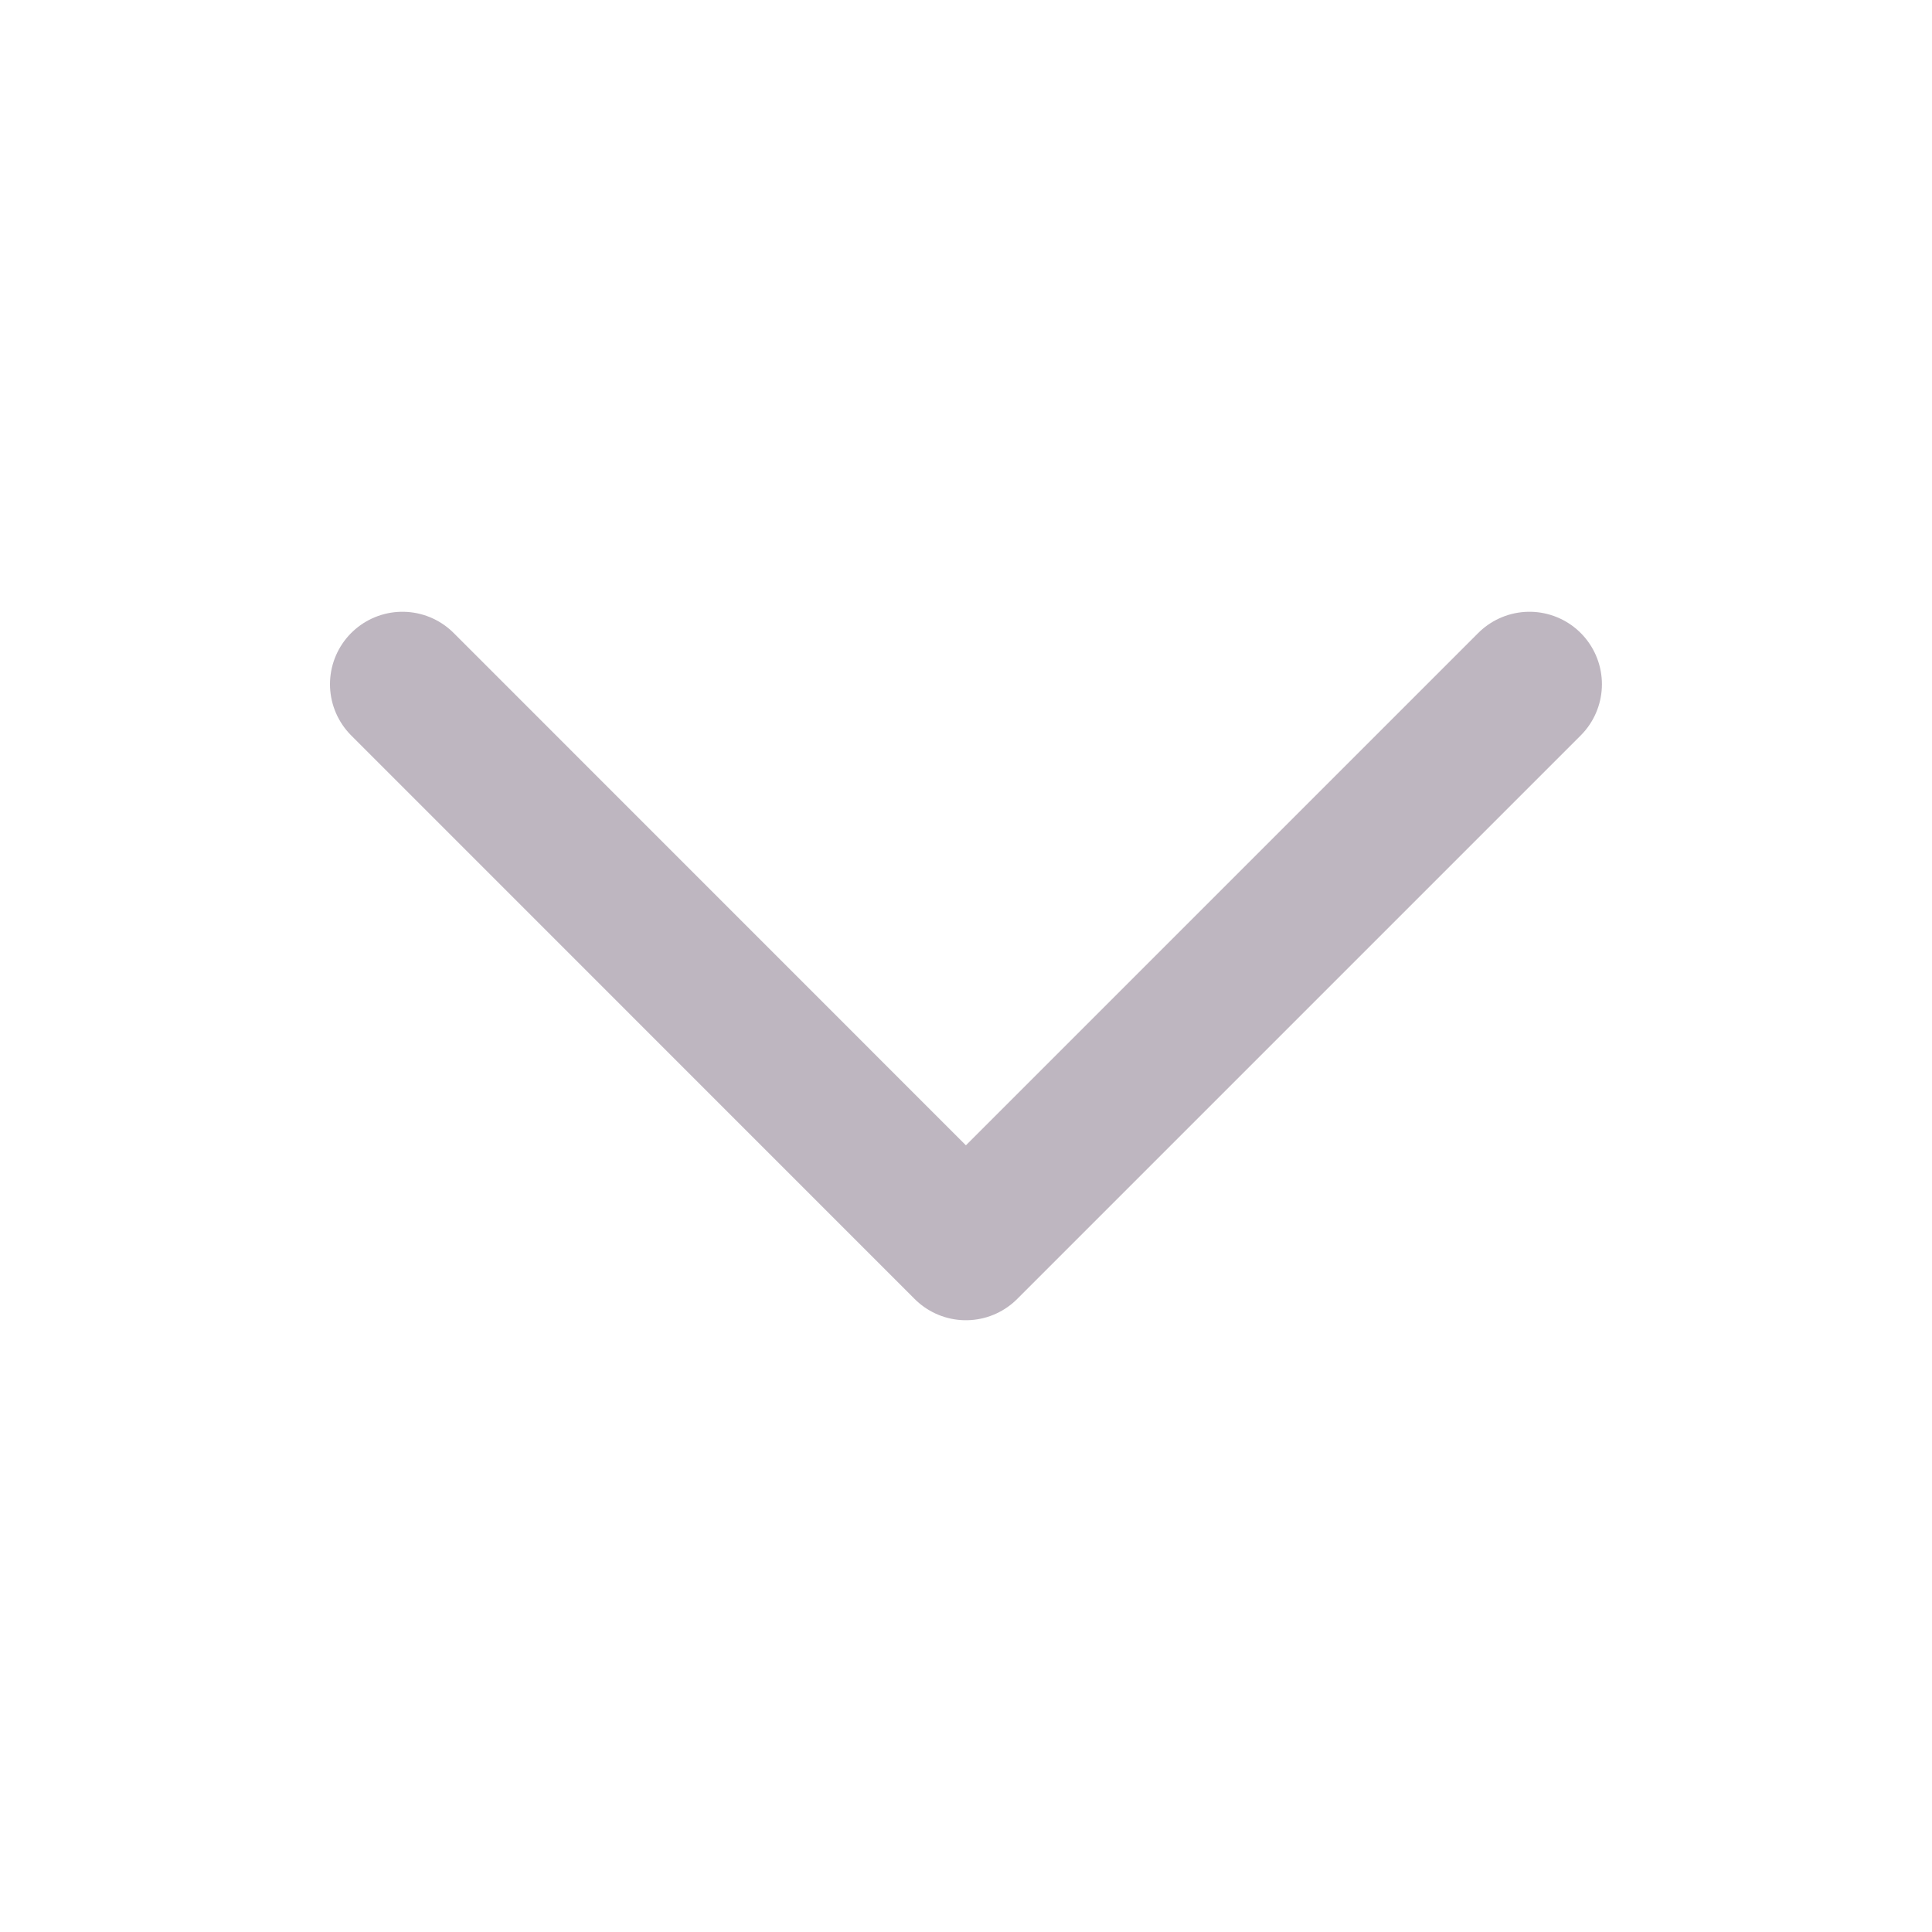 <svg xmlns="http://www.w3.org/2000/svg" width="20" height="20" viewBox="0 0 20 20" fill="none">
  <path d="M15.833 7.083L9.999 12.917L4.166 7.083" stroke="#BEB6C0" stroke-width="1.5" stroke-linecap="round" stroke-linejoin="round"/>
</svg>